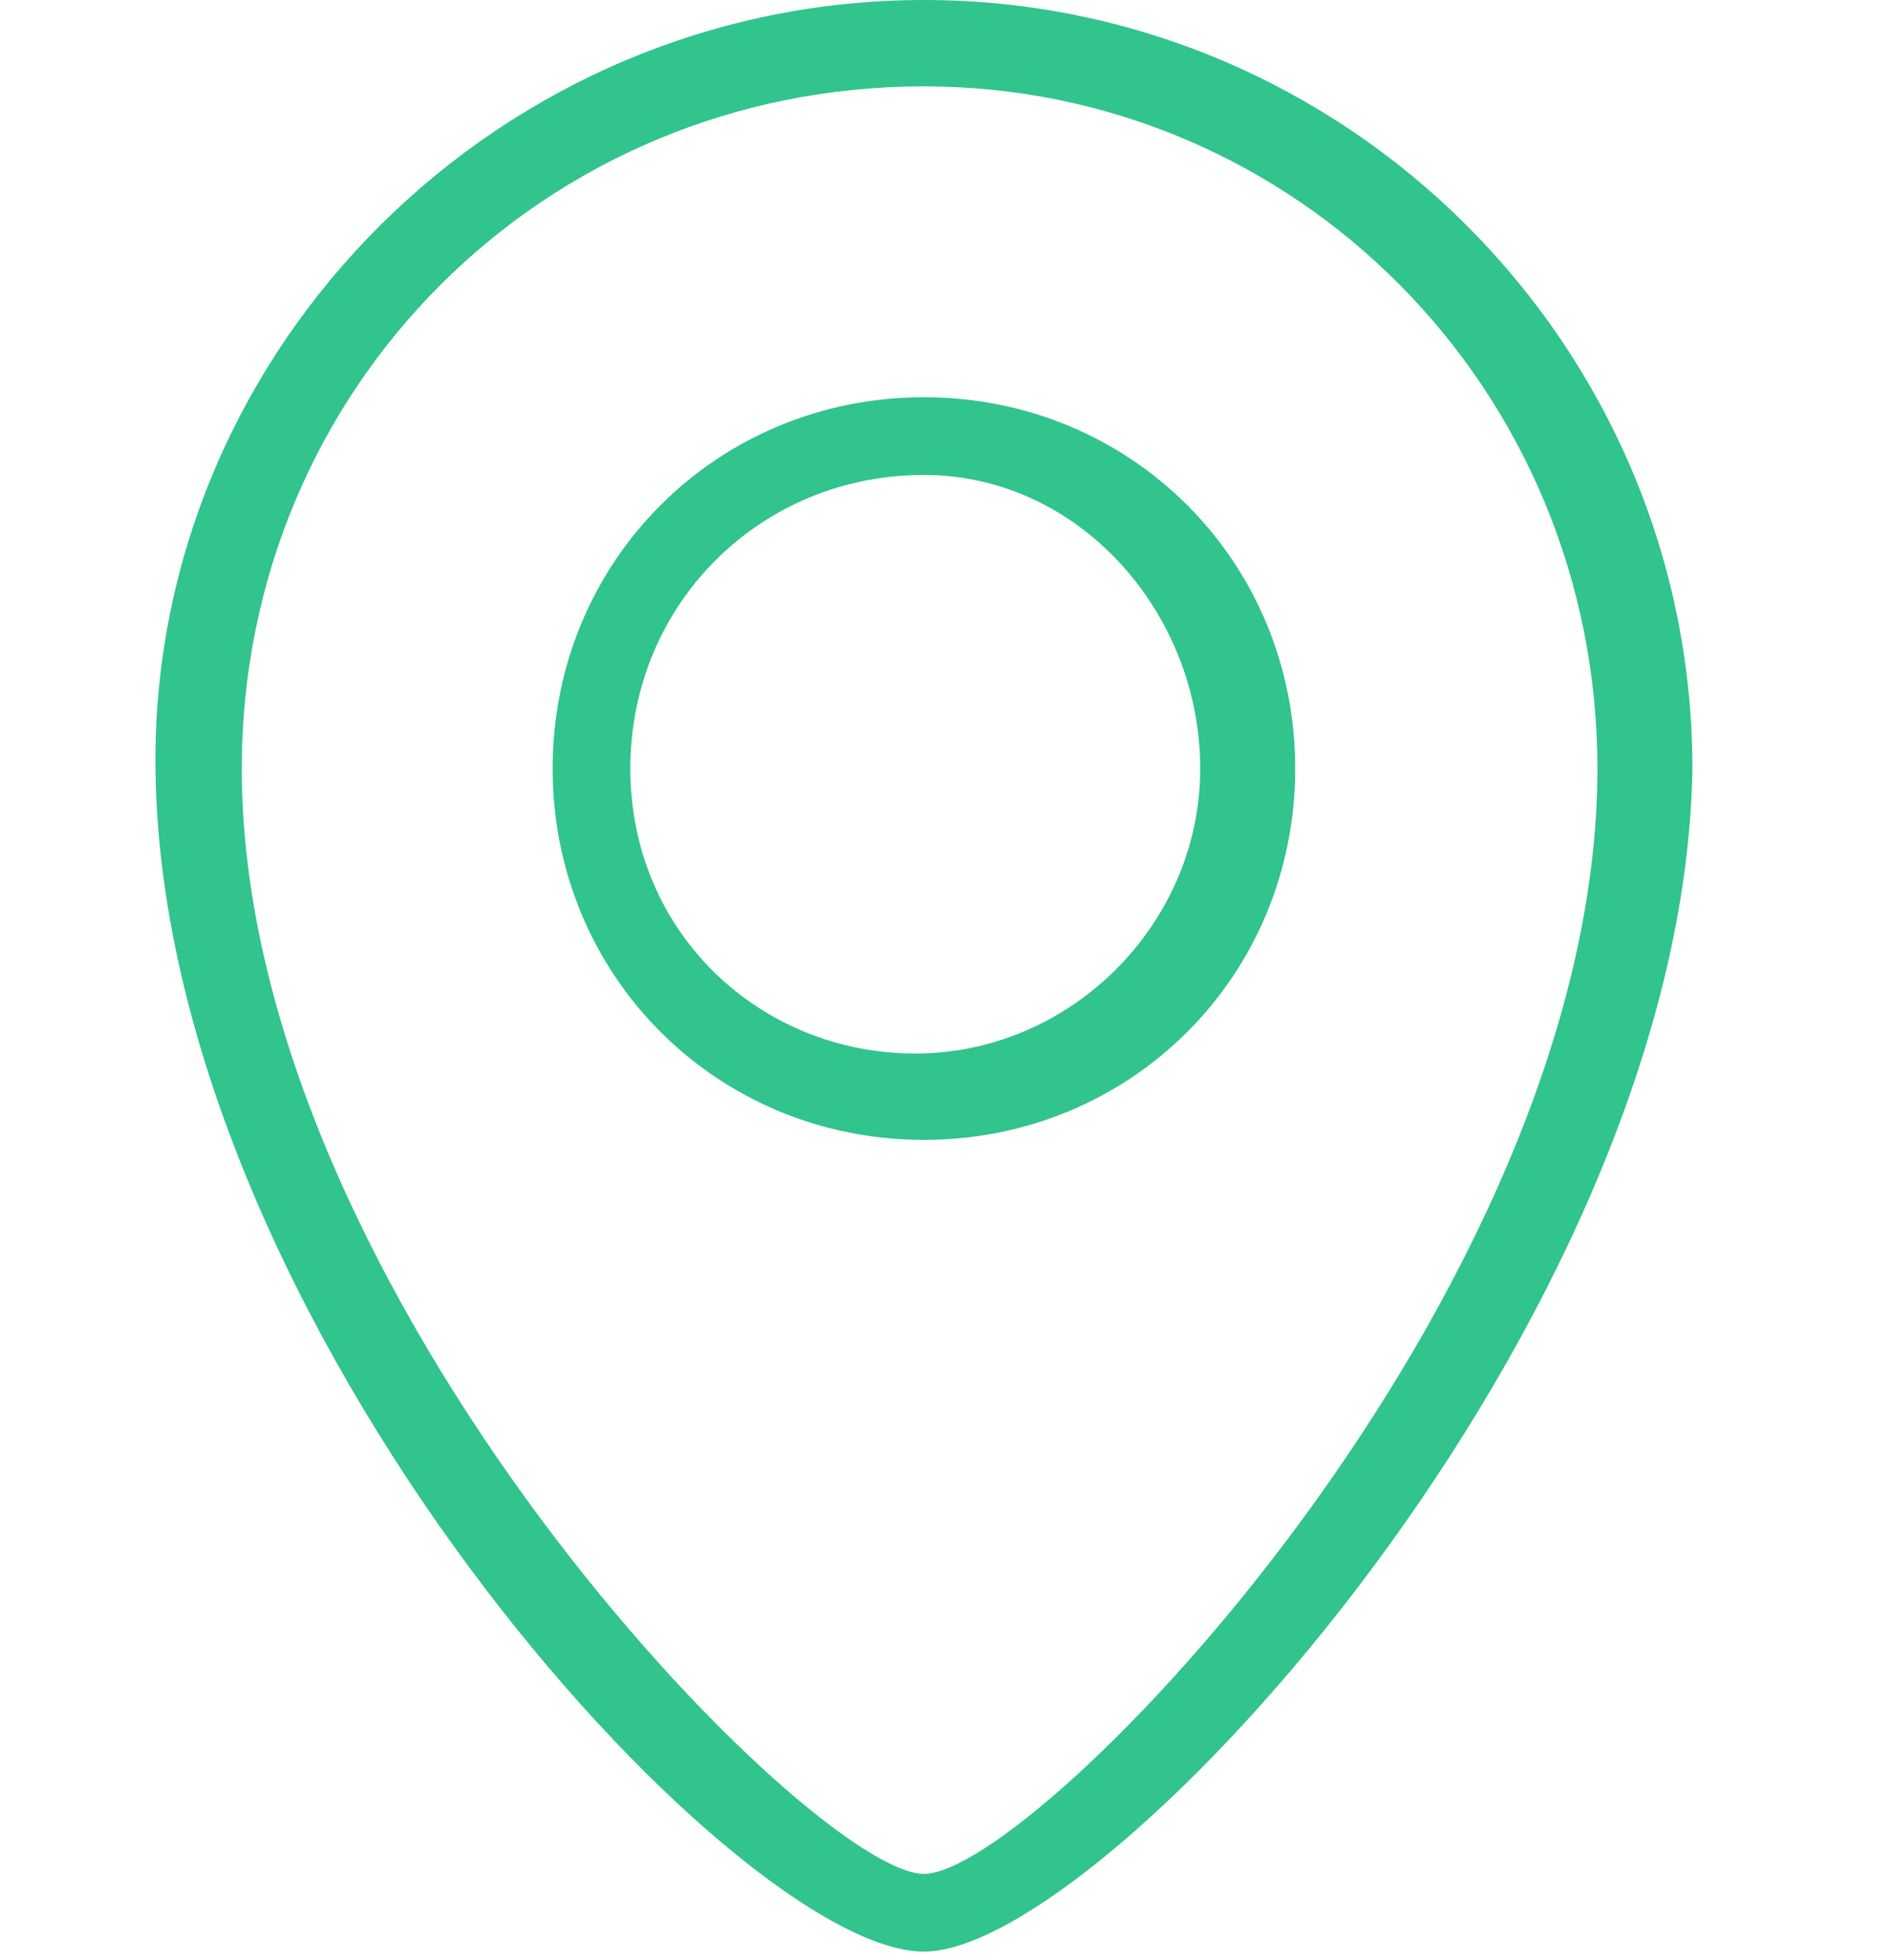 <?xml version="1.0" encoding="utf-8"?>
<!-- Generator: Adobe Illustrator 24.3.0, SVG Export Plug-In . SVG Version: 6.00 Build 0)  -->
<svg version="1.1" id="Calque_1" xmlns="http://www.w3.org/2000/svg" xmlns:xlink="http://www.w3.org/1999/xlink" x="0px" y="0px"
	 viewBox="0 0 21.9 22.7" style="enable-background:new 0 0 21.9 22.7;" xml:space="preserve">
<style type="text/css">
	.st0{fill:#31C48D;}
</style>
<g>
	<path class="st0" d="M10.7,22.6c-2.2,0-8.9-7.3-8.9-13.8C1.8,4,5.8,0,10.7,0s8.9,4,8.9,8.9C19.5,15.3,12.8,22.6,10.7,22.6z M10.7,1
		C6.3,1,2.8,4.5,2.8,8.9c0,6.1,6.6,12.8,7.9,12.8c1.3,0,7.8-6.7,7.8-12.8C18.5,4.5,15,1,10.7,1z M10.7,13.2c-2.4,0-4.3-1.9-4.3-4.3
		s1.9-4.3,4.3-4.3S15,6.5,15,8.9S13.1,13.2,10.7,13.2z M10.7,5.5C8.8,5.5,7.3,7,7.3,8.9s1.5,3.3,3.3,3.3c1.8,0,3.3-1.5,3.3-3.3
		S12.5,5.5,10.7,5.5z"/>
</g>
</svg>
